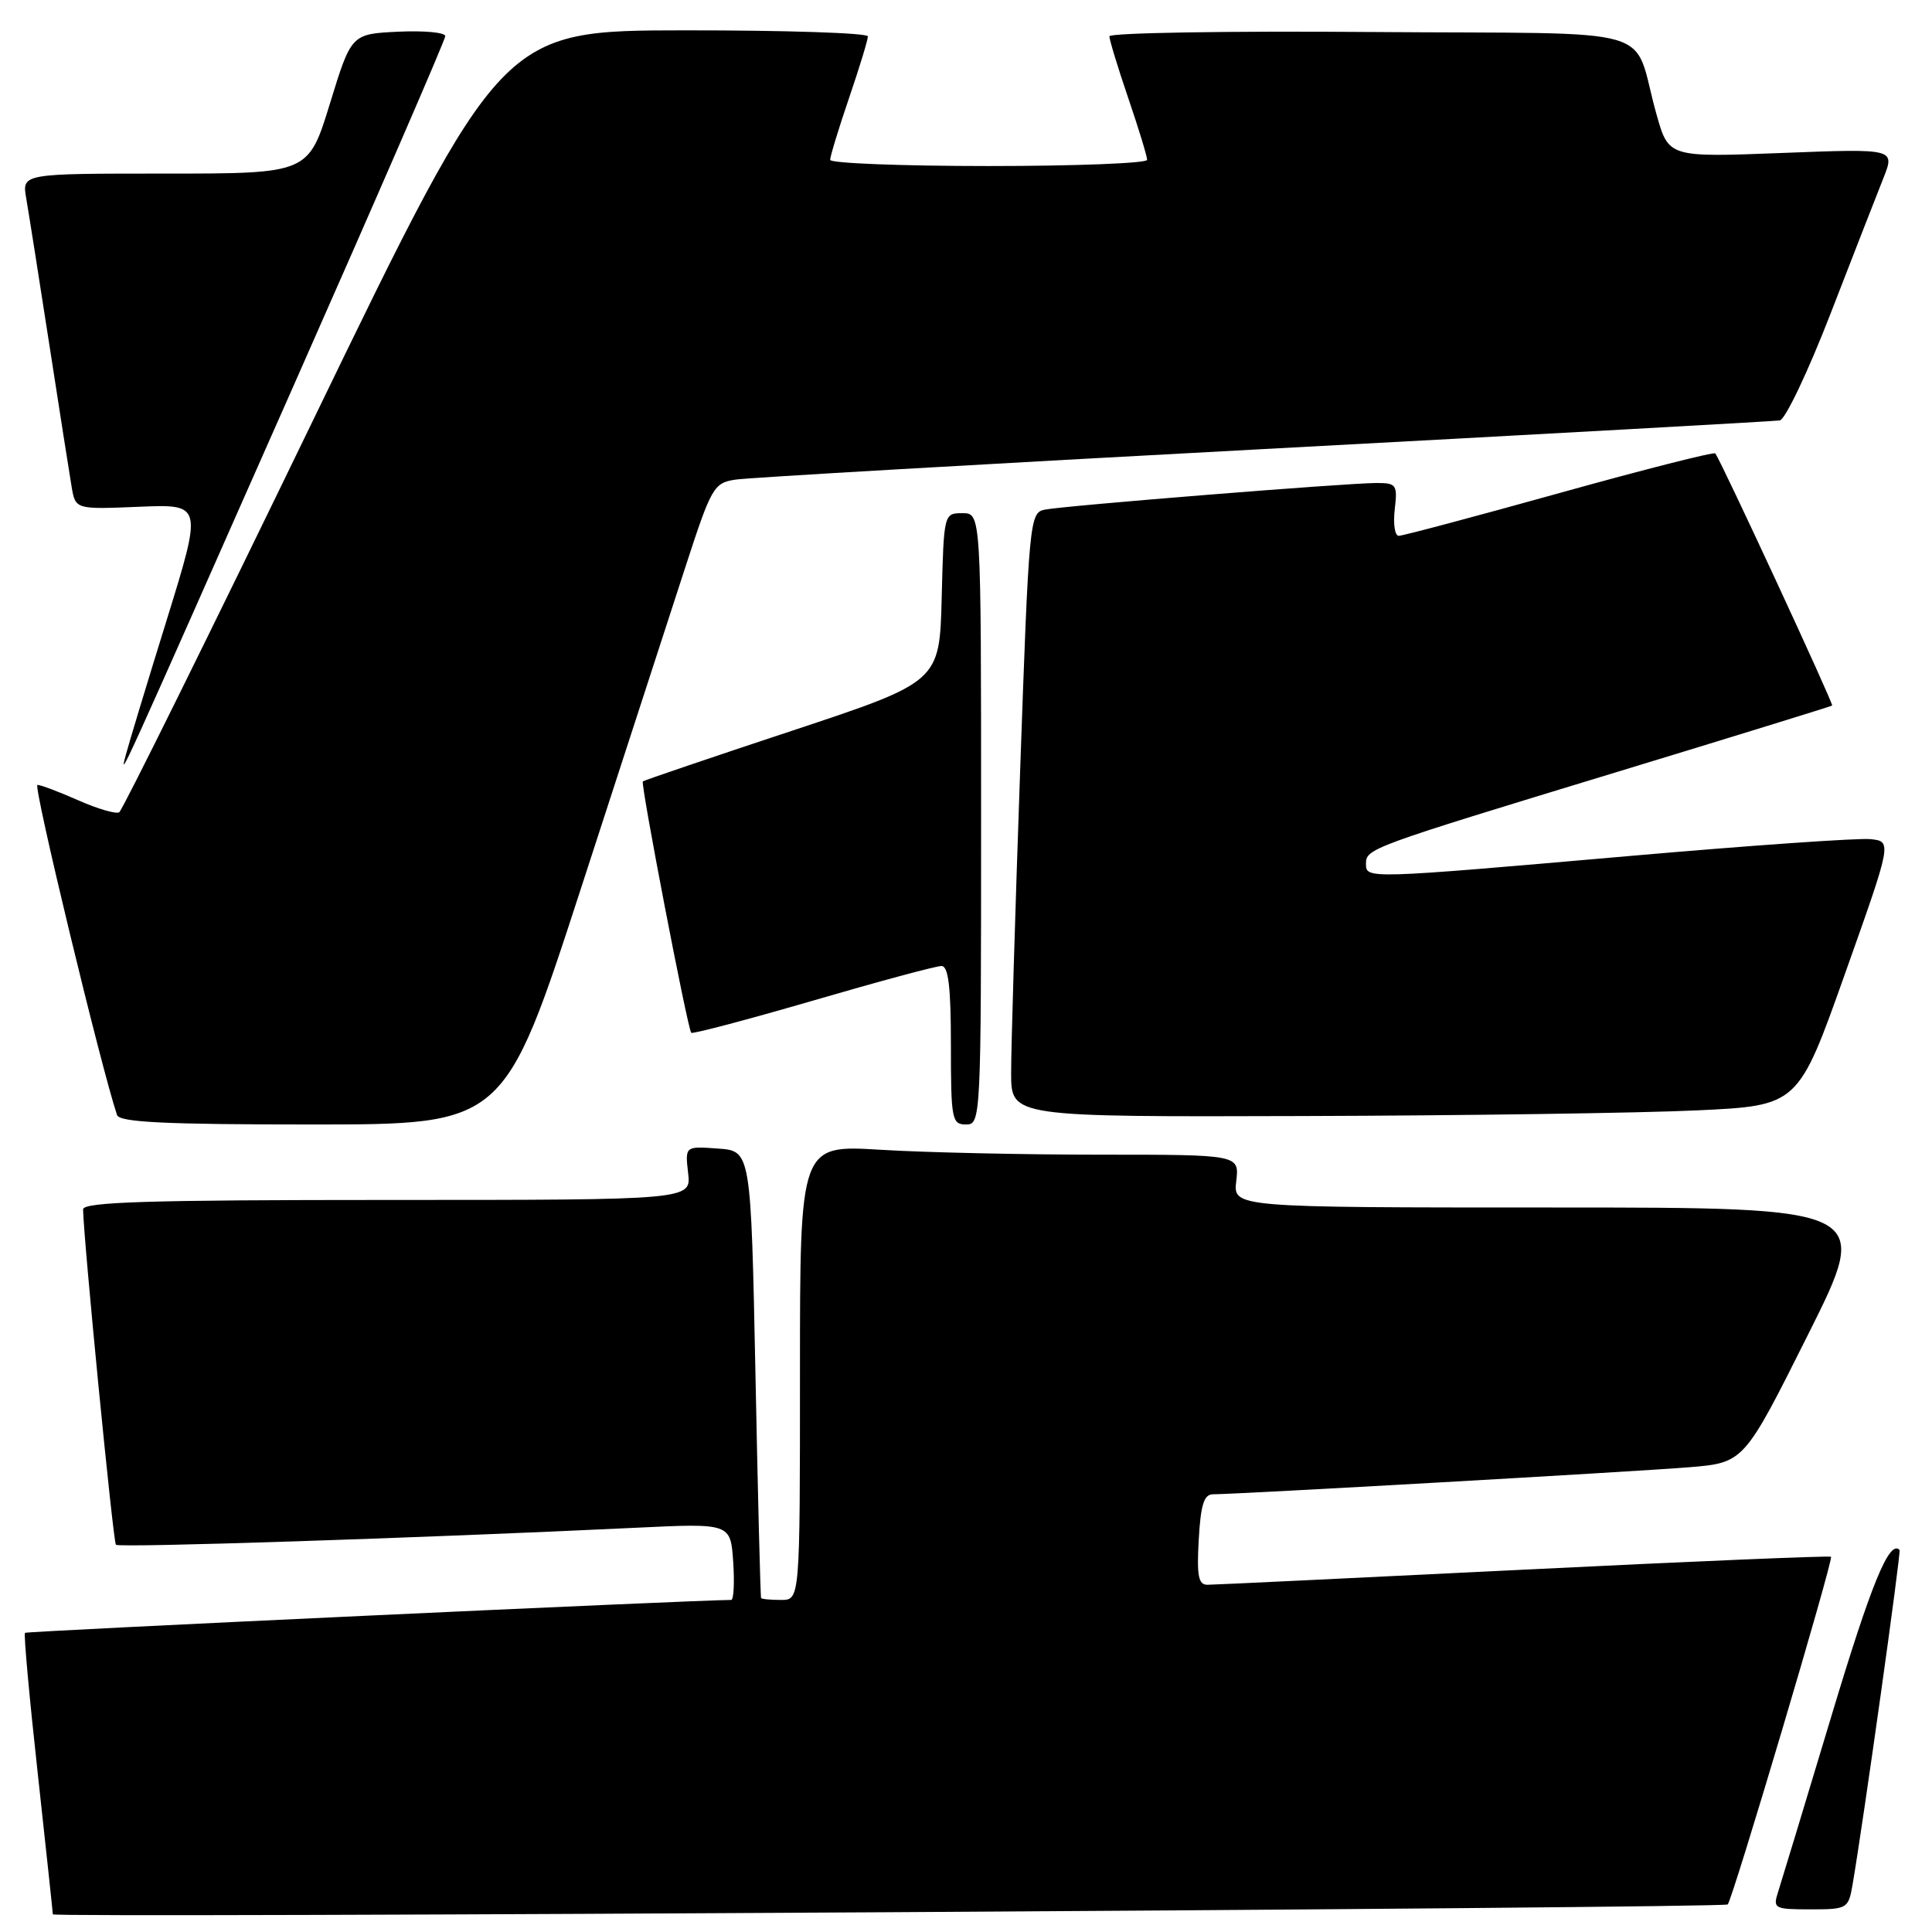 <?xml version="1.0" encoding="UTF-8" standalone="no"?>
<!DOCTYPE svg PUBLIC "-//W3C//DTD SVG 1.1//EN" "http://www.w3.org/Graphics/SVG/1.1/DTD/svg11.dtd" >
<svg xmlns="http://www.w3.org/2000/svg" xmlns:xlink="http://www.w3.org/1999/xlink" version="1.1" viewBox="0 0 256 256">
 <g >
 <path fill="currentColor"
d=" M 228.93 252.35 C 229.54 251.81 242.97 206.63 242.62 206.28 C 242.46 206.12 224.14 206.89 201.91 207.99 C 179.69 209.08 160.82 209.99 160.00 209.99 C 158.79 210.00 158.57 208.82 158.84 204.00 C 159.10 199.37 159.53 198.00 160.74 198.00 C 163.87 198.00 216.70 195.00 223.79 194.42 C 231.08 193.82 231.08 193.82 239.54 176.91 C 248.01 160.00 248.01 160.00 205.71 160.00 C 163.40 160.00 163.40 160.00 163.81 156.50 C 164.22 153.00 164.22 153.00 145.76 153.00 C 135.62 153.00 122.52 152.71 116.66 152.35 C 106.00 151.70 106.00 151.70 106.00 181.85 C 106.00 212.00 106.00 212.00 103.50 212.00 C 102.12 212.00 100.93 211.89 100.85 211.75 C 100.76 211.61 100.42 198.22 100.10 182.00 C 99.50 152.50 99.50 152.50 95.13 152.19 C 90.77 151.87 90.77 151.87 91.18 155.44 C 91.60 159.00 91.60 159.00 51.30 159.00 C 19.72 159.00 11.00 159.27 11.01 160.25 C 11.06 164.13 14.99 204.32 15.36 204.69 C 15.77 205.11 55.66 203.80 84.15 202.44 C 96.80 201.83 96.80 201.83 97.15 206.92 C 97.34 209.71 97.22 212.00 96.89 212.00 C 92.35 212.00 3.53 216.13 3.31 216.36 C 3.13 216.53 3.89 224.91 5.00 234.97 C 6.10 245.03 7.00 253.44 7.00 253.66 C 7.00 254.16 228.35 252.85 228.93 252.35 Z  M 245.47 249.75 C 246.90 241.43 251.93 205.60 251.70 205.37 C 250.34 204.00 247.95 209.83 242.61 227.59 C 239.15 239.09 235.99 249.51 235.59 250.75 C 234.90 252.88 235.13 253.00 239.89 253.00 C 244.77 253.00 244.92 252.91 245.47 249.75 Z  M 76.97 117.75 C 82.56 100.56 88.77 81.44 90.78 75.25 C 94.27 64.51 94.57 63.99 97.47 63.55 C 99.13 63.29 130.65 61.47 167.50 59.50 C 204.35 57.53 235.10 55.82 235.83 55.71 C 236.56 55.59 239.60 49.20 242.58 41.50 C 245.57 33.80 248.70 25.74 249.56 23.60 C 251.11 19.69 251.11 19.69 236.10 20.27 C 221.10 20.85 221.10 20.85 219.50 15.17 C 216.09 3.09 221.09 4.54 181.67 4.24 C 162.60 4.09 147.00 4.35 147.00 4.81 C 147.00 5.27 148.12 8.96 149.50 13.00 C 150.88 17.04 152.00 20.72 152.00 21.18 C 152.00 21.63 142.55 22.00 131.00 22.00 C 119.45 22.00 110.00 21.63 110.00 21.18 C 110.00 20.72 111.12 17.04 112.50 13.00 C 113.88 8.96 115.00 5.28 115.00 4.82 C 115.00 4.37 104.09 4.01 90.75 4.02 C 66.50 4.04 66.50 4.04 41.53 55.59 C 27.80 83.95 16.22 107.36 15.80 107.63 C 15.37 107.89 12.94 107.18 10.38 106.05 C 7.83 104.92 5.39 104.00 4.96 104.00 C 4.35 104.00 13.40 141.49 15.51 147.75 C 15.84 148.71 21.92 149.00 41.38 149.00 C 66.81 149.00 66.81 149.00 76.97 117.75 Z  M 130.00 108.50 C 130.00 68.00 130.00 68.00 127.53 68.00 C 125.07 68.00 125.06 68.04 124.78 79.17 C 124.50 90.34 124.50 90.34 105.00 96.81 C 94.28 100.36 85.36 103.39 85.18 103.54 C 84.85 103.81 91.09 136.22 91.59 136.85 C 91.74 137.04 98.98 135.13 107.68 132.60 C 116.38 130.06 124.06 127.99 124.75 128.00 C 125.67 128.00 126.00 130.77 126.00 138.50 C 126.00 148.33 126.13 149.00 128.00 149.00 C 129.97 149.00 130.00 148.33 130.00 108.50 Z  M 224.88 147.13 C 238.27 146.50 238.27 146.50 244.48 129.00 C 250.70 111.50 250.70 111.50 247.86 111.19 C 246.30 111.02 231.84 112.03 215.74 113.44 C 181.08 116.47 181.00 116.47 181.00 114.48 C 181.00 112.44 181.33 112.32 214.00 102.37 C 229.68 97.60 242.62 93.60 242.77 93.49 C 243.00 93.33 228.17 61.33 227.29 60.08 C 227.13 59.85 217.83 62.21 206.64 65.33 C 195.44 68.45 185.86 71.00 185.34 71.00 C 184.82 71.00 184.59 69.42 184.81 67.50 C 185.19 64.22 185.04 64.00 182.37 64.00 C 178.50 64.00 141.01 67.01 138.44 67.53 C 136.43 67.93 136.34 68.87 135.17 102.22 C 134.51 121.07 133.97 139.09 133.98 142.25 C 134.00 148.00 134.00 148.00 172.75 147.88 C 194.06 147.82 217.52 147.48 224.88 147.13 Z  M 38.91 51.09 C 49.96 26.11 59.00 5.27 59.00 4.79 C 59.00 4.30 56.20 4.04 52.78 4.20 C 46.55 4.50 46.55 4.50 43.71 13.75 C 40.86 23.00 40.86 23.00 21.88 23.00 C 2.91 23.00 2.91 23.00 3.47 26.25 C 3.78 28.04 5.15 36.70 6.51 45.50 C 7.87 54.30 9.21 62.85 9.49 64.50 C 10.00 67.50 10.00 67.50 18.42 67.15 C 26.84 66.80 26.84 66.80 22.09 82.15 C 19.47 90.59 17.04 98.62 16.68 100.00 C 15.78 103.40 15.53 103.95 38.91 51.09 Z "/>
</g>
</svg>